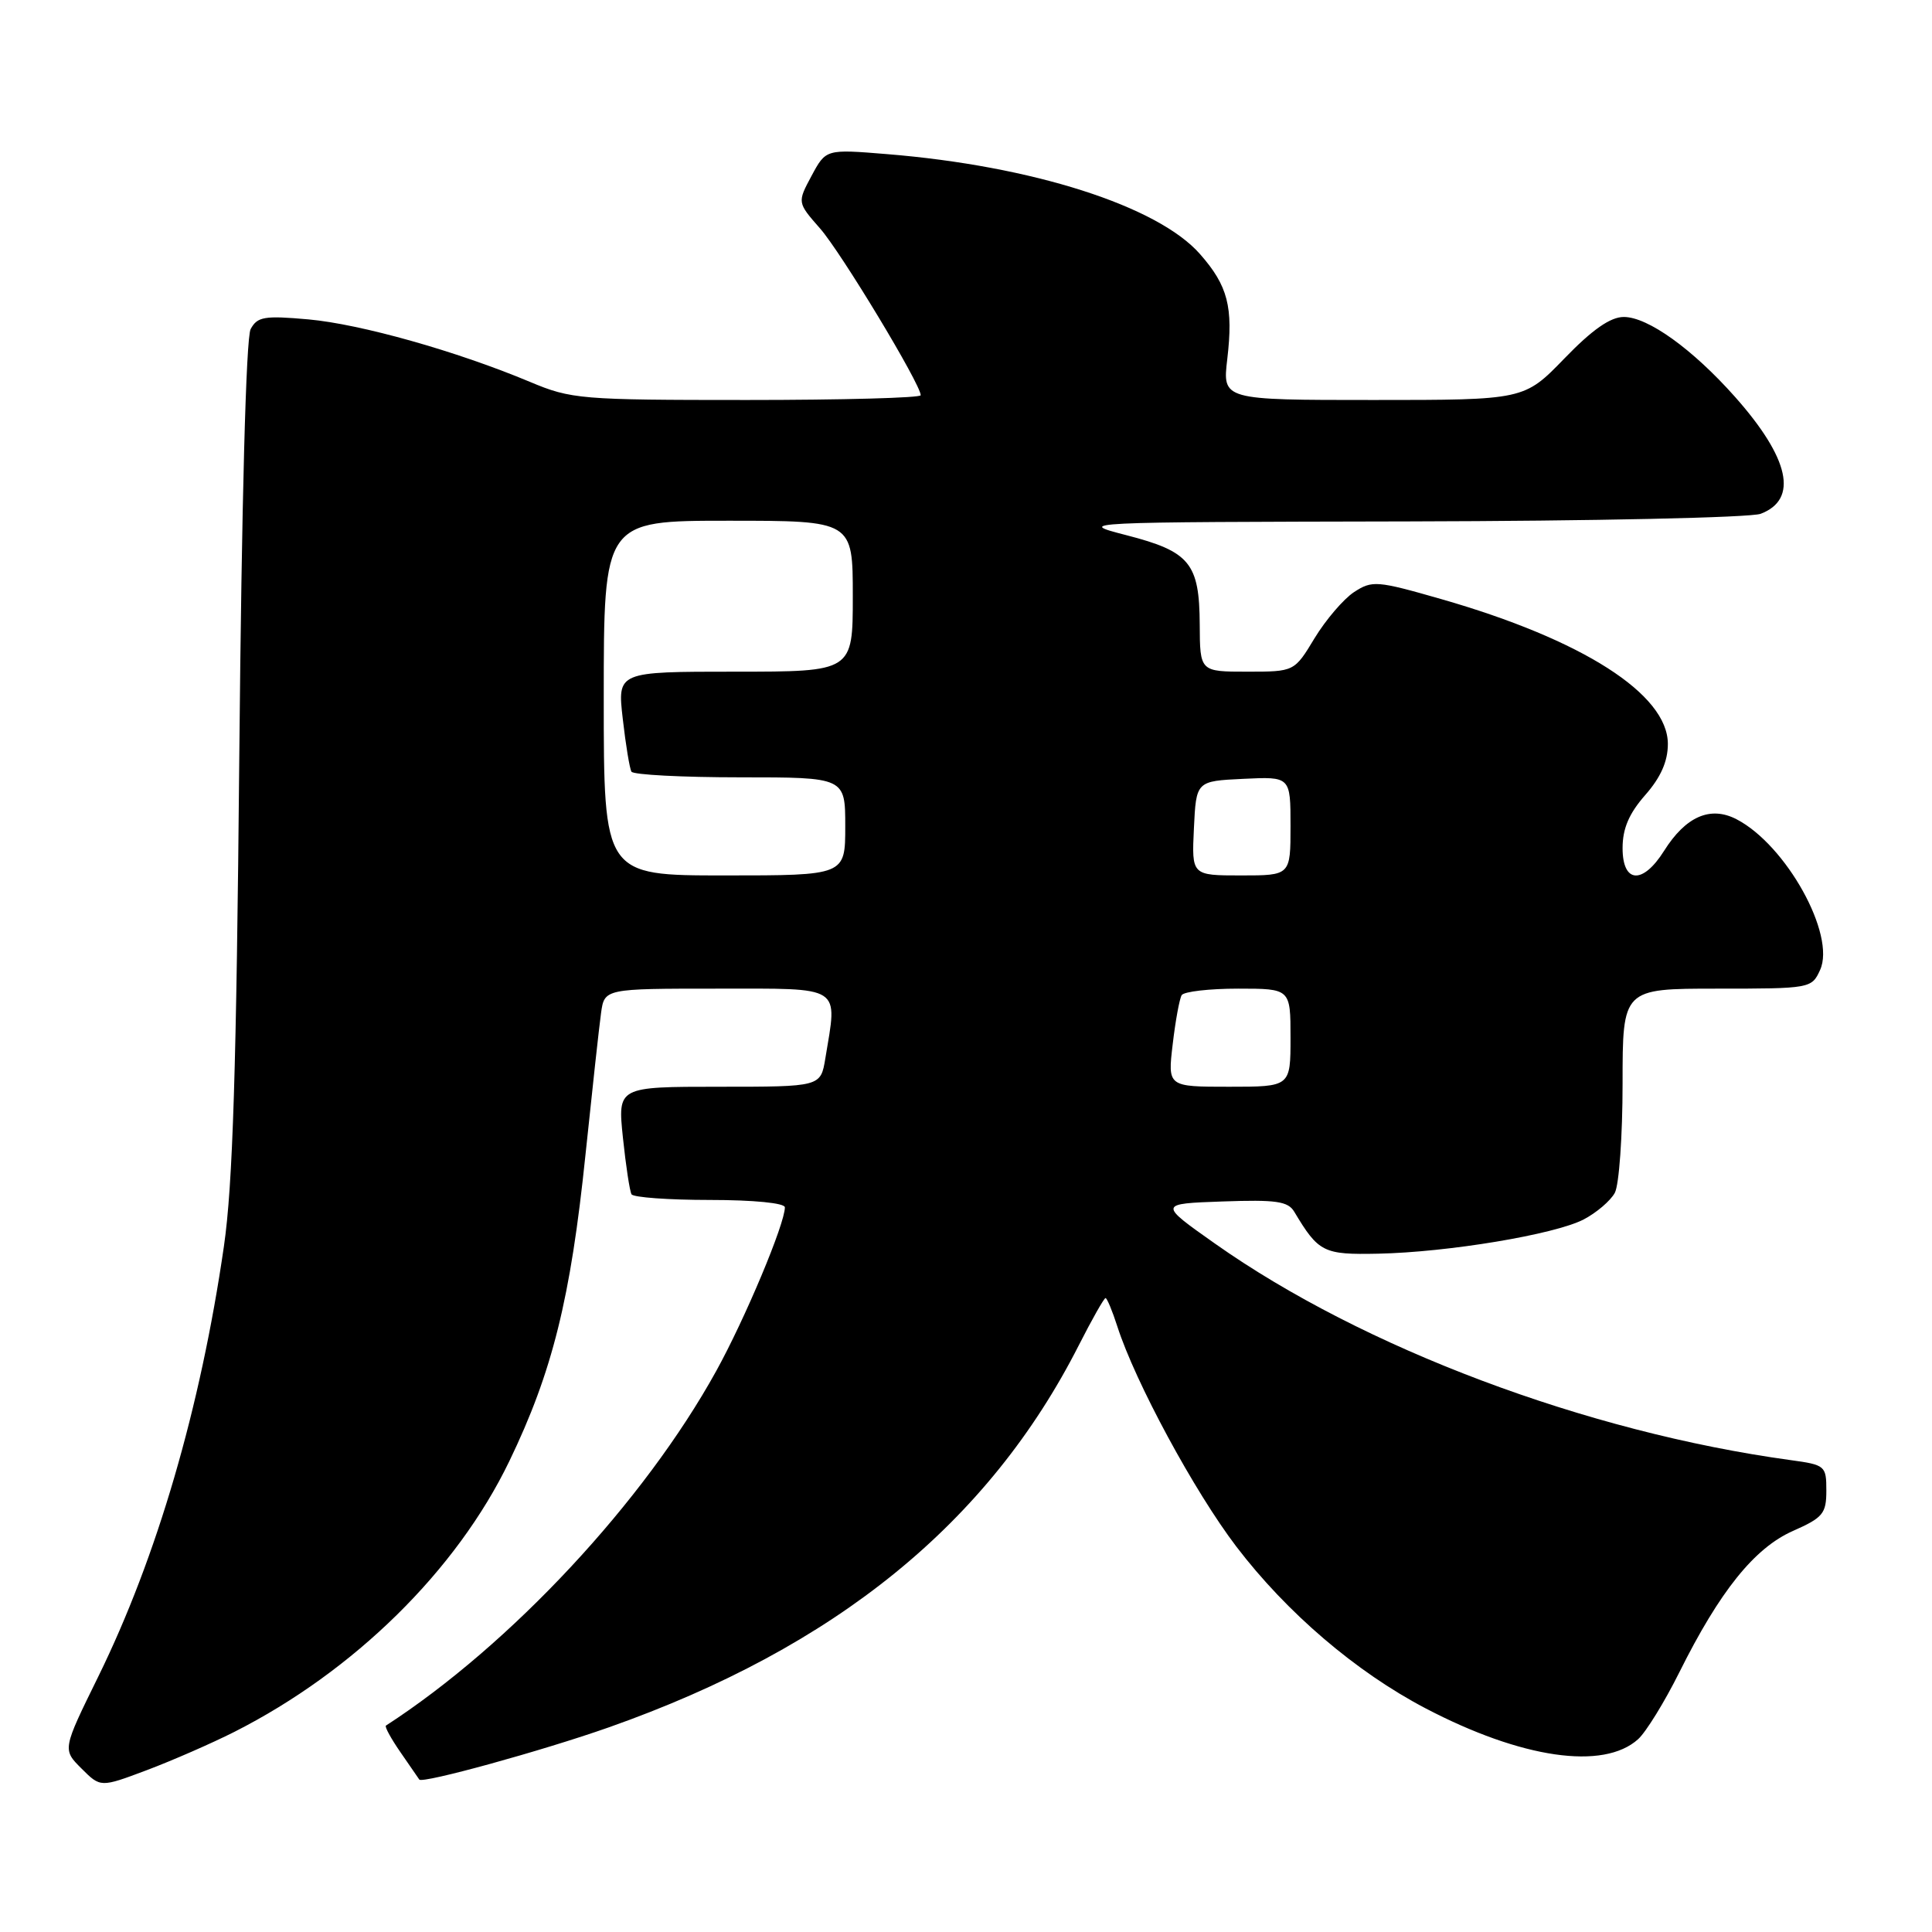 <?xml version="1.0" encoding="UTF-8" standalone="no"?>
<!DOCTYPE svg PUBLIC "-//W3C//DTD SVG 1.1//EN" "http://www.w3.org/Graphics/SVG/1.1/DTD/svg11.dtd" >
<svg xmlns="http://www.w3.org/2000/svg" xmlns:xlink="http://www.w3.org/1999/xlink" version="1.1" viewBox="0 0 256 256">
 <g >
 <path fill="currentColor"
d=" M 31.04 229.49 C 46.92 221.45 60.50 208.09 67.48 193.63 C 73.19 181.80 75.61 172.07 77.58 153.00 C 78.47 144.47 79.39 136.04 79.64 134.25 C 80.09 131.00 80.09 131.00 95.05 131.00 C 111.80 131.00 110.98 130.46 109.36 140.25 C 108.74 144.00 108.74 144.00 95.29 144.00 C 81.84 144.00 81.84 144.00 82.54 150.75 C 82.93 154.46 83.44 157.84 83.68 158.25 C 83.92 158.66 88.59 159.00 94.06 159.00 C 99.86 159.00 104.00 159.41 104.00 159.98 C 104.00 162.17 98.72 174.76 94.90 181.67 C 85.37 198.94 67.68 217.93 51.14 228.65 C 50.94 228.78 51.81 230.37 53.07 232.19 C 54.32 234.01 55.45 235.64 55.56 235.80 C 55.96 236.37 71.89 231.98 80.68 228.88 C 110.73 218.28 130.98 201.82 142.95 178.25 C 144.70 174.81 146.29 172.00 146.49 172.00 C 146.68 172.00 147.39 173.69 148.05 175.75 C 150.42 183.13 158.26 197.63 163.82 204.93 C 170.50 213.69 179.67 221.53 188.87 226.35 C 201.60 233.02 212.47 234.60 217.06 230.45 C 218.11 229.50 220.56 225.52 222.51 221.61 C 227.88 210.83 232.47 205.12 237.57 202.86 C 241.55 201.10 242.00 200.56 242.00 197.51 C 242.00 194.23 241.86 194.10 237.25 193.47 C 210.23 189.77 180.61 178.63 161.00 164.79 C 153.50 159.50 153.50 159.50 162.00 159.20 C 169.09 158.95 170.67 159.17 171.50 160.57 C 174.72 165.95 175.36 166.27 182.60 166.12 C 191.88 165.93 205.97 163.58 209.83 161.59 C 211.54 160.70 213.40 159.11 213.97 158.06 C 214.54 157.00 215.00 150.48 215.00 143.57 C 215.00 131.00 215.00 131.00 227.52 131.00 C 239.87 131.00 240.06 130.97 241.17 128.53 C 243.29 123.88 236.67 111.95 230.09 108.55 C 226.63 106.76 223.37 108.18 220.50 112.74 C 217.67 117.24 215.00 117.06 215.00 112.38 C 215.00 109.79 215.85 107.80 218.00 105.35 C 220.06 103.01 221.00 100.88 221.00 98.58 C 221.00 91.98 209.69 84.75 190.96 79.38 C 182.42 76.93 181.82 76.89 179.41 78.46 C 178.02 79.38 175.67 82.13 174.19 84.56 C 171.51 89.00 171.51 89.00 165.26 89.00 C 159.00 89.00 159.00 89.00 158.97 82.75 C 158.93 74.63 157.66 73.08 149.27 70.92 C 142.53 69.18 142.67 69.18 186.68 69.09 C 211.03 69.04 231.96 68.59 233.30 68.08 C 238.32 66.17 237.13 60.74 229.91 52.60 C 224.28 46.26 218.36 42.00 215.16 42.00 C 213.39 42.00 210.99 43.67 207.29 47.50 C 201.96 53.00 201.96 53.00 181.97 53.00 C 161.98 53.00 161.98 53.00 162.62 47.58 C 163.43 40.69 162.70 37.86 159.01 33.67 C 153.41 27.29 136.79 21.98 117.51 20.42 C 109.44 19.76 109.44 19.76 107.54 23.29 C 105.64 26.83 105.64 26.83 108.66 30.27 C 111.45 33.44 122.00 50.92 122.00 52.37 C 122.00 52.72 111.64 53.00 98.97 53.00 C 76.93 53.00 75.69 52.90 70.22 50.60 C 60.48 46.52 47.80 42.95 40.86 42.32 C 35.02 41.80 34.10 41.96 33.21 43.61 C 32.60 44.77 32.02 66.52 31.71 100.00 C 31.33 141.66 30.85 157.01 29.67 165.14 C 26.57 186.55 20.80 206.31 13.02 222.16 C 8.27 231.82 8.27 231.82 10.80 234.34 C 13.32 236.86 13.32 236.86 19.44 234.56 C 22.81 233.29 28.03 231.01 31.04 229.49 Z  M 155.39 138.36 C 155.75 135.27 156.29 132.34 156.58 131.86 C 156.88 131.39 160.24 131.00 164.06 131.00 C 171.00 131.00 171.00 131.00 171.00 137.50 C 171.00 144.00 171.00 144.00 162.86 144.00 C 154.72 144.00 154.72 144.00 155.39 138.36 Z  M 80.00 92.50 C 80.00 69.00 80.00 69.00 96.50 69.00 C 113.00 69.00 113.00 69.00 113.00 79.00 C 113.00 89.00 113.00 89.00 97.40 89.00 C 81.80 89.00 81.80 89.00 82.52 95.25 C 82.91 98.69 83.43 101.84 83.67 102.25 C 83.92 102.66 90.39 103.00 98.06 103.00 C 112.00 103.00 112.00 103.00 112.00 109.50 C 112.00 116.00 112.00 116.00 96.00 116.00 C 80.00 116.00 80.00 116.00 80.00 92.50 Z  M 158.20 109.75 C 158.50 103.50 158.50 103.50 164.75 103.20 C 171.00 102.90 171.00 102.90 171.00 109.45 C 171.00 116.00 171.00 116.00 164.45 116.00 C 157.90 116.00 157.90 116.00 158.20 109.75 Z "/>
</g>
</svg>